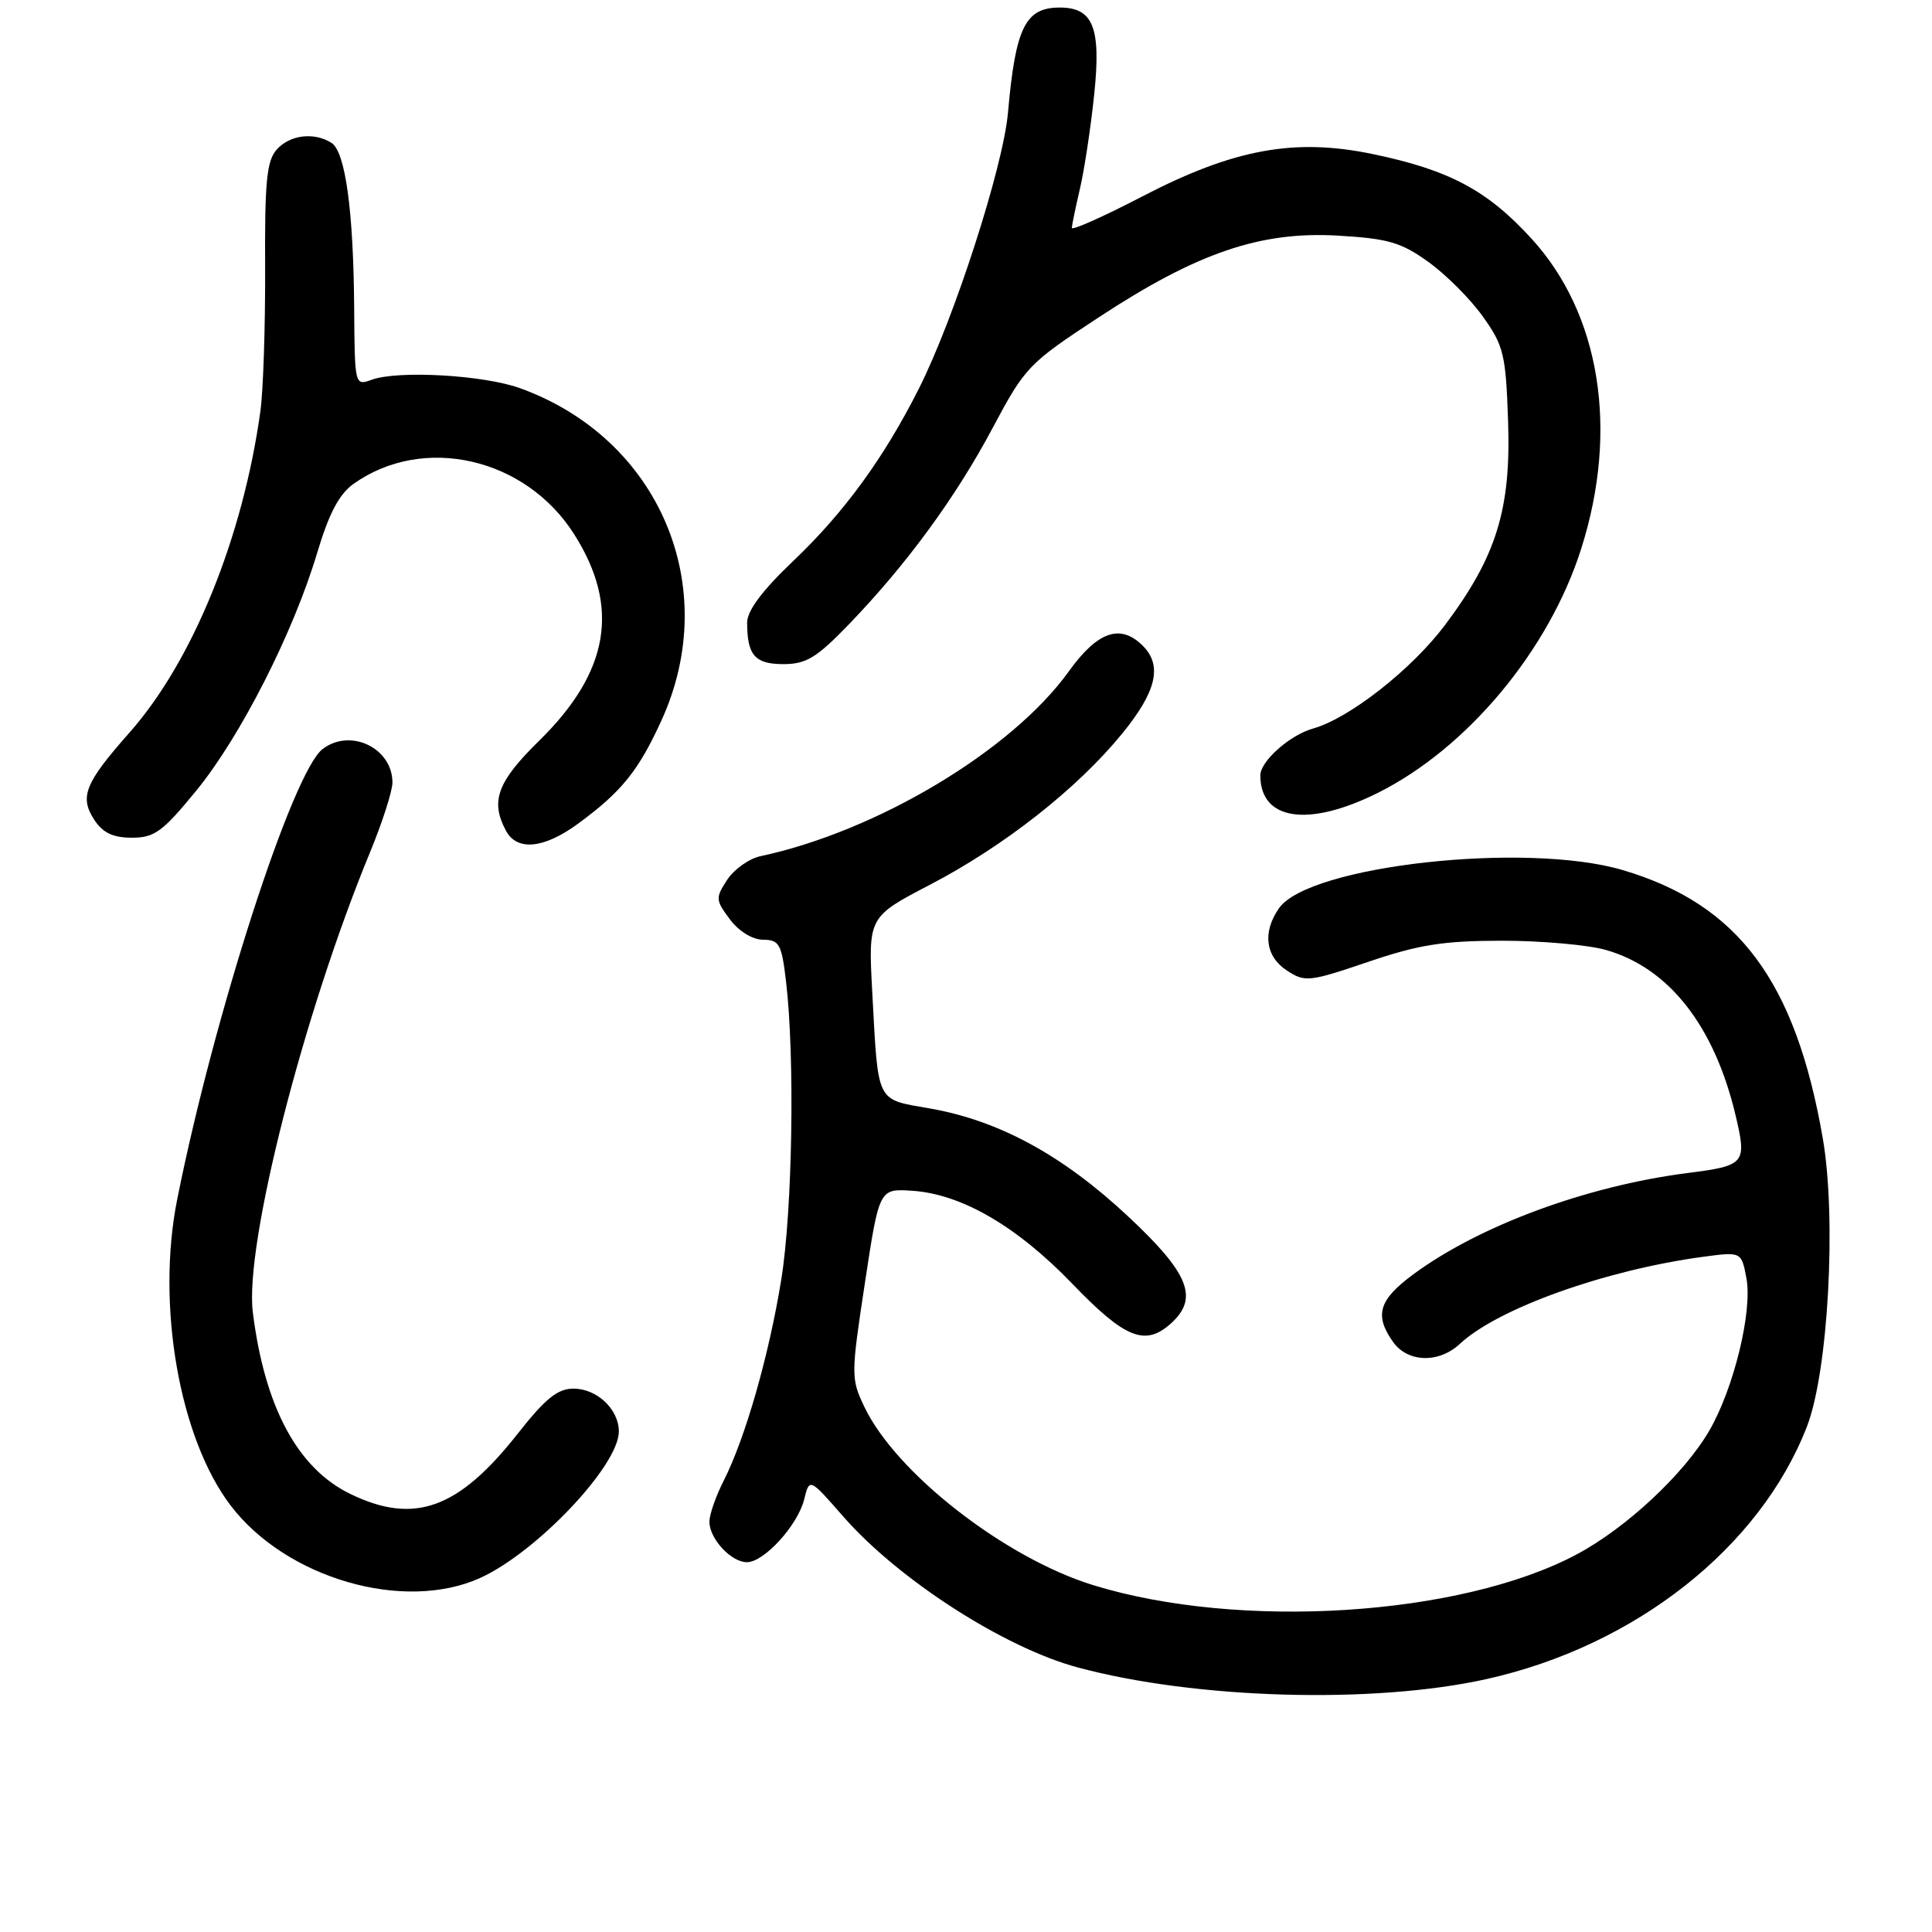 <?xml version="1.0" encoding="UTF-8" standalone="no"?>
<!DOCTYPE svg PUBLIC "-//W3C//DTD SVG 1.1//EN" "http://www.w3.org/Graphics/SVG/1.1/DTD/svg11.dtd" >
<svg xmlns="http://www.w3.org/2000/svg" xmlns:xlink="http://www.w3.org/1999/xlink" version="1.1" viewBox="0 0 256 256">
 <g >
 <path fill="currentColor"
d=" M 197.00 222.48 C 216.69 218.09 233.22 205.05 239.43 189.02 C 242.25 181.76 243.36 161.50 241.54 150.90 C 237.93 130.01 230.34 119.82 215.02 115.29 C 202.18 111.50 173.43 114.69 169.48 120.34 C 167.26 123.51 167.66 126.73 170.52 128.60 C 172.91 130.17 173.46 130.11 181.27 127.46 C 188.00 125.17 191.23 124.66 199.00 124.65 C 204.22 124.65 210.44 125.20 212.81 125.88 C 221.16 128.26 227.19 135.97 229.99 147.86 C 231.48 154.17 231.24 154.46 223.62 155.43 C 210.25 157.14 196.01 162.40 187.25 168.87 C 182.70 172.24 182.09 174.25 184.56 177.78 C 186.50 180.55 190.64 180.68 193.44 178.07 C 198.47 173.38 212.68 168.29 225.62 166.54 C 230.75 165.85 230.75 165.85 231.41 169.38 C 232.23 173.75 229.74 183.97 226.49 189.57 C 223.16 195.30 215.50 202.46 208.93 205.96 C 193.54 214.16 164.23 216.02 144.82 210.03 C 133.10 206.40 118.67 195.15 114.51 186.37 C 112.75 182.68 112.76 182.15 114.60 170.03 C 116.50 157.50 116.50 157.50 120.84 157.78 C 127.38 158.20 134.74 162.47 142.11 170.13 C 149.08 177.37 151.75 178.44 155.17 175.35 C 158.88 171.99 157.56 168.72 149.43 161.13 C 140.79 153.06 132.38 148.49 123.24 146.88 C 116.00 145.61 116.39 146.40 115.58 131.50 C 115.04 121.50 115.04 121.50 123.27 117.21 C 133.10 112.08 142.78 104.46 148.69 97.21 C 153.24 91.64 154.05 88.19 151.43 85.57 C 148.47 82.61 145.44 83.65 141.64 88.94 C 134.10 99.44 116.22 110.15 100.76 113.45 C 99.26 113.77 97.28 115.18 96.36 116.57 C 94.79 118.98 94.80 119.26 96.71 121.81 C 97.90 123.40 99.70 124.51 101.11 124.52 C 103.26 124.53 103.57 125.09 104.15 130.02 C 105.34 140.01 105.01 160.37 103.52 169.56 C 101.89 179.63 98.75 190.57 95.89 196.21 C 94.85 198.25 94.00 200.69 94.00 201.63 C 94.00 203.89 96.88 207.00 98.97 207.00 C 101.25 207.00 105.71 202.10 106.56 198.67 C 107.26 195.83 107.26 195.83 111.72 200.93 C 119.05 209.31 133.03 218.31 142.79 220.94 C 158.42 225.15 182.03 225.82 197.00 222.48 Z  M 63.64 209.08 C 71.12 205.68 82.00 194.19 82.00 189.68 C 82.00 186.74 79.10 184.00 75.99 184.00 C 73.89 184.00 72.27 185.31 68.64 189.92 C 60.76 199.95 54.91 202.07 46.43 197.96 C 39.44 194.58 35.07 186.45 33.50 173.88 C 32.39 164.98 40.19 134.35 49.04 112.91 C 50.67 108.96 52.00 104.81 52.00 103.69 C 52.00 99.11 46.43 96.44 42.75 99.25 C 38.76 102.30 28.36 134.50 23.48 158.92 C 20.68 172.93 23.77 190.58 30.57 199.50 C 37.93 209.15 53.53 213.67 63.64 209.08 Z  M 76.60 109.14 C 82.36 104.91 84.58 102.16 87.63 95.50 C 95.75 77.76 87.36 58.07 68.86 51.42 C 64.02 49.69 52.74 49.05 49.25 50.32 C 47.01 51.13 47.00 51.08 46.93 40.82 C 46.84 27.93 45.76 20.09 43.92 18.93 C 41.63 17.48 38.43 17.86 36.69 19.79 C 35.34 21.28 35.07 24.01 35.13 35.57 C 35.16 43.26 34.88 51.79 34.50 54.52 C 32.16 71.31 25.51 87.63 17.16 97.07 C 11.24 103.76 10.50 105.59 12.50 108.64 C 13.63 110.36 14.98 111.00 17.48 111.00 C 20.48 111.00 21.55 110.21 26.02 104.75 C 31.88 97.58 38.88 83.80 42.03 73.25 C 43.59 68.03 44.94 65.47 46.85 64.11 C 56.10 57.54 69.64 60.63 76.08 70.79 C 82.20 80.43 80.75 89.02 71.46 98.13 C 65.89 103.59 64.94 106.16 67.04 110.07 C 68.50 112.81 72.07 112.46 76.60 109.14 Z  M 182.59 105.05 C 194.45 99.12 205.26 86.14 209.52 72.70 C 214.52 56.97 212.05 41.60 202.94 31.63 C 197.09 25.22 192.03 22.52 181.92 20.42 C 171.52 18.25 163.44 19.74 151.26 26.08 C 146.17 28.72 142.01 30.58 142.02 30.19 C 142.04 29.81 142.52 27.48 143.10 25.00 C 143.68 22.52 144.53 16.90 144.99 12.50 C 145.91 3.65 144.86 1.00 140.42 1.00 C 135.85 1.00 134.56 3.64 133.56 14.95 C 132.92 22.13 126.45 42.18 121.77 51.47 C 117.12 60.69 111.85 67.92 105.12 74.32 C 101.02 78.22 99.00 80.92 99.00 82.49 C 99.00 86.82 100.03 88.00 103.80 88.00 C 106.82 88.00 108.19 87.17 112.46 82.75 C 120.11 74.82 126.64 65.91 131.55 56.67 C 135.83 48.63 136.30 48.14 145.60 42.04 C 158.62 33.49 167.00 30.63 177.25 31.22 C 183.93 31.61 185.64 32.10 189.27 34.71 C 191.60 36.38 194.85 39.64 196.50 41.96 C 199.25 45.82 199.53 46.96 199.83 55.83 C 200.23 67.48 198.28 73.77 191.44 82.86 C 187.05 88.70 178.78 95.19 174.00 96.53 C 170.91 97.39 167.00 100.87 167.00 102.74 C 167.00 108.72 173.36 109.66 182.59 105.05 Z "/>
</g>
</svg>